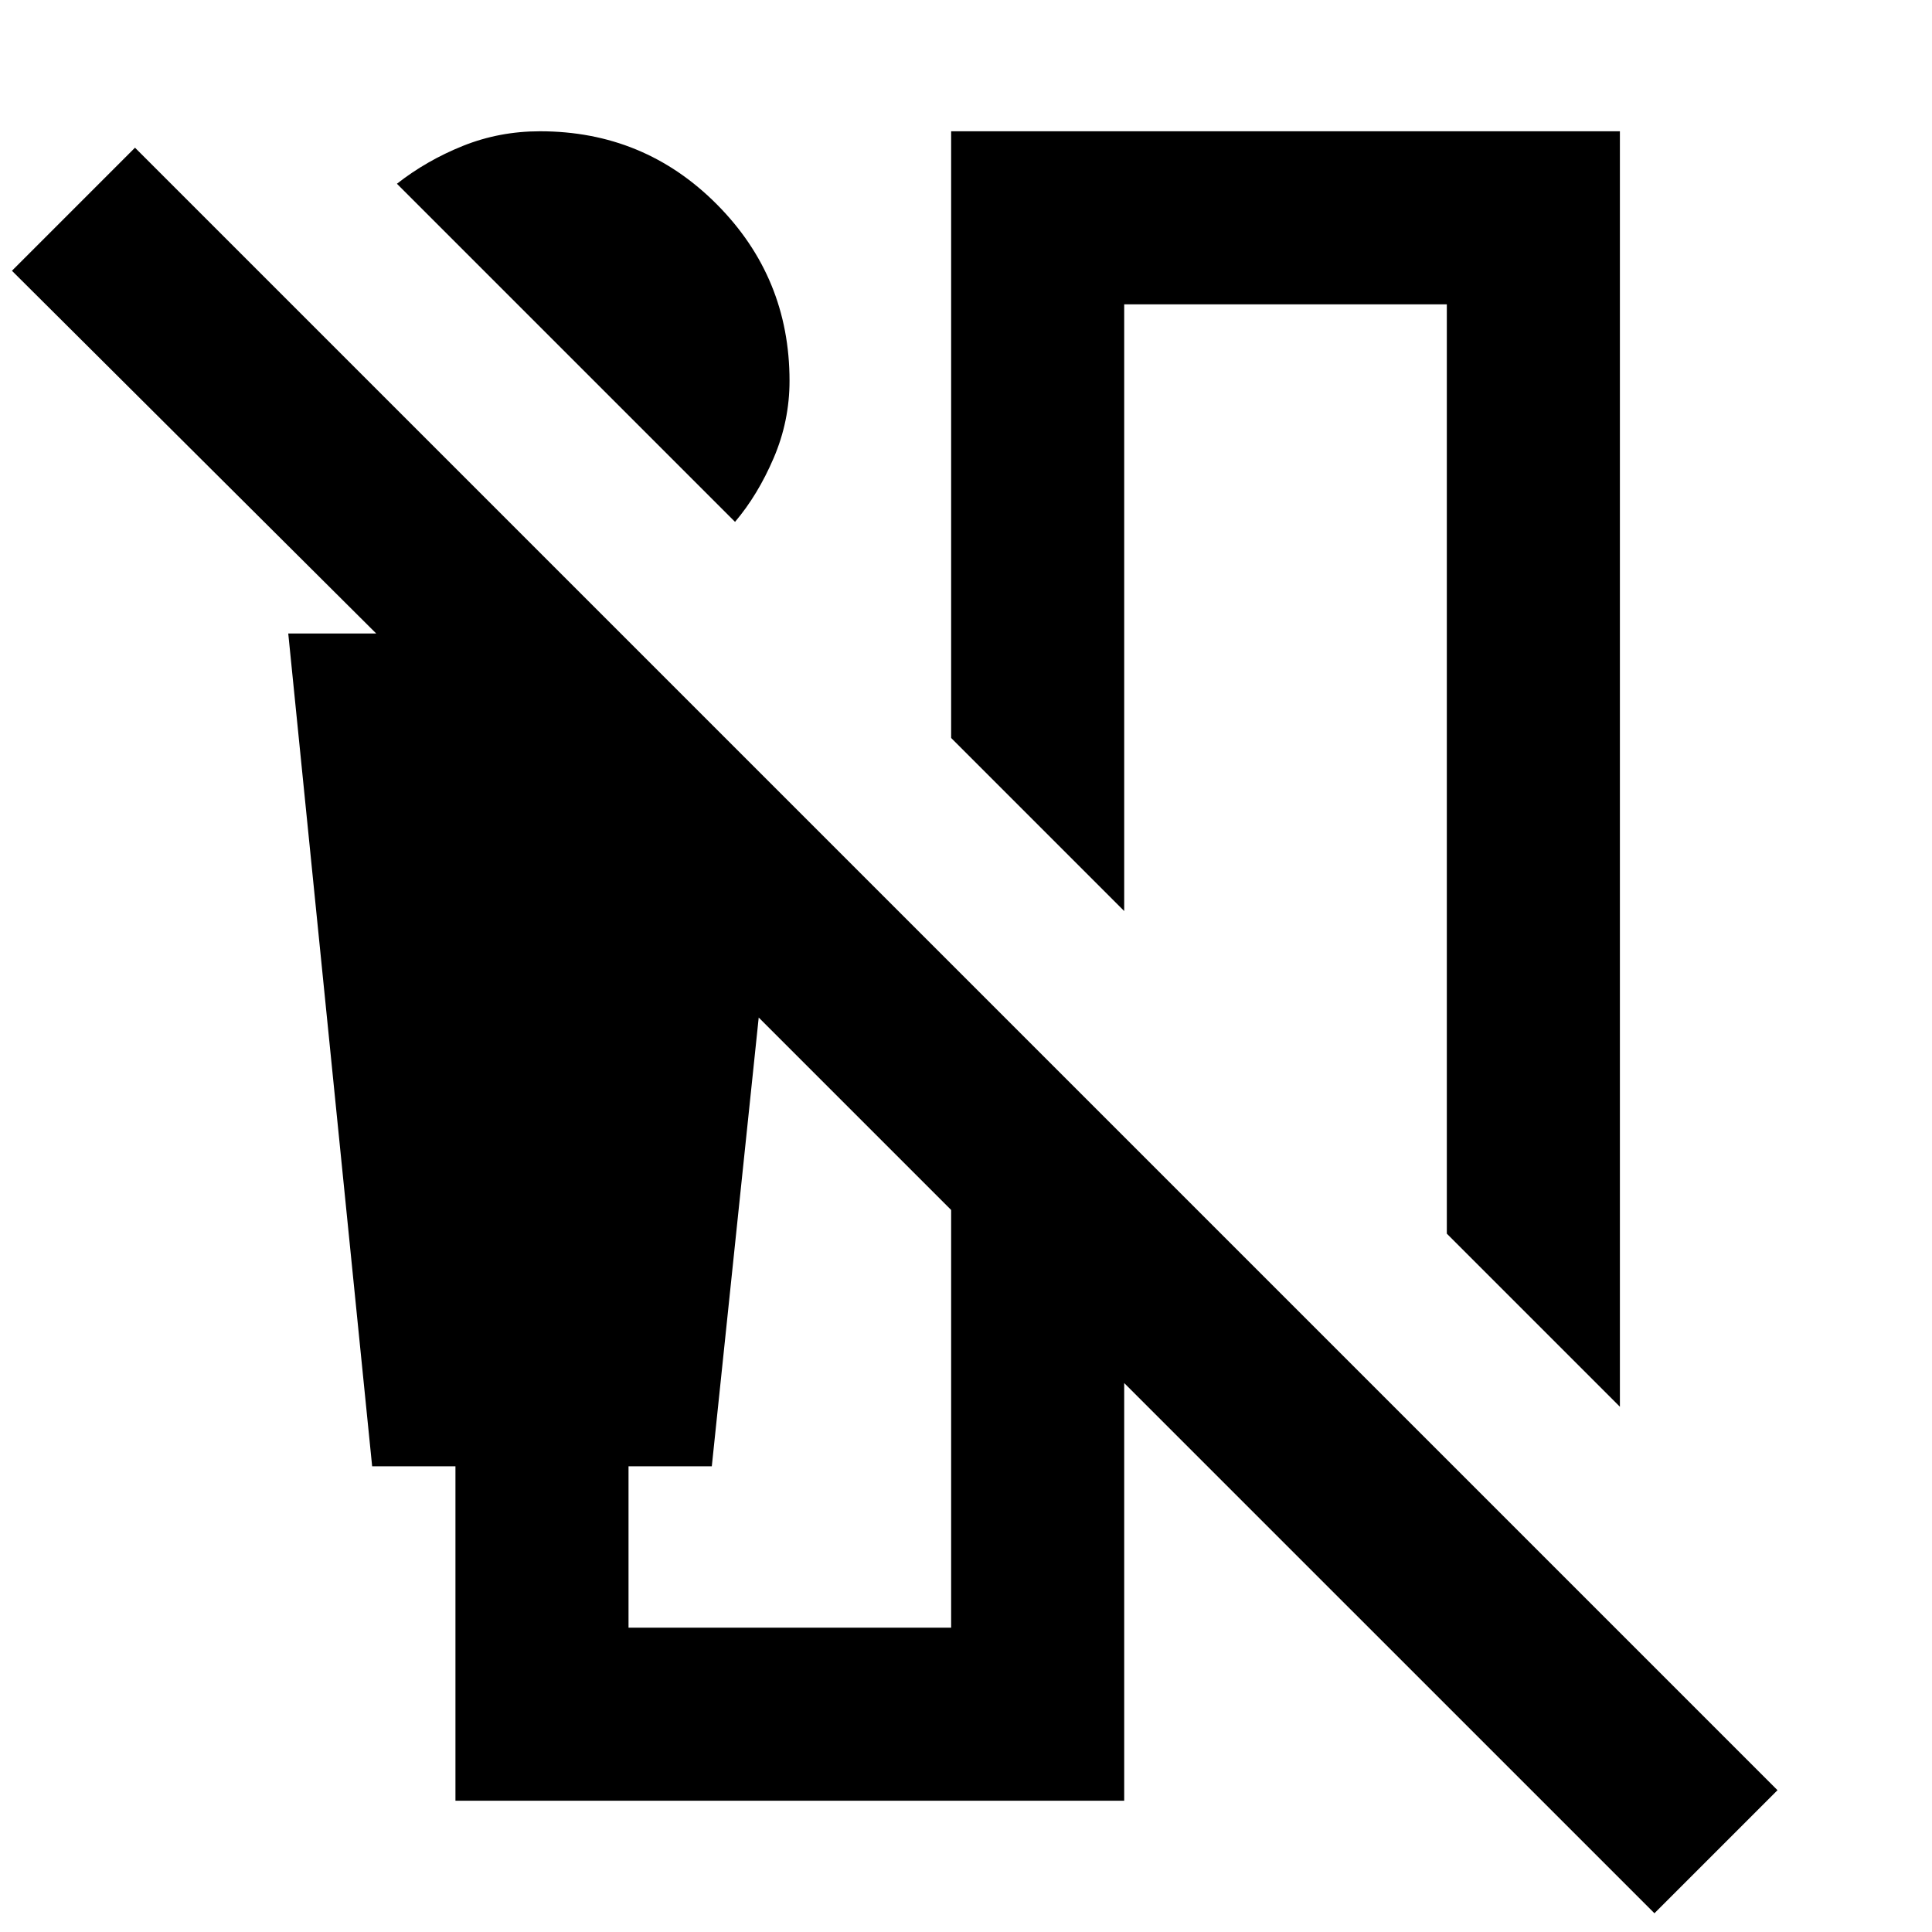 <svg xmlns="http://www.w3.org/2000/svg" height="24" viewBox="0 -960 960 960" width="24"><path d="m365.23-700.69-168-168q14.69-11.54 32.77-18.81 18.08-7.27 38.31-7.27 51.77 0 87.88 36.31 36.12 36.31 36.12 87.69 0 20-7.89 38.39-7.88 18.38-19.19 31.69ZM804.92-261l-86-86v-461.77H558.61v301.46l-85.99-86v-301.46h332.3V-261ZM226.31-65.23v-166.16h-41.39l-41.69-413.84h43.7l-181-180.23 61.15-61.15L883.23-70.46 822.08-9.31 558.61-272.77v207.54h-332.3Zm246.31-86v-207.54L377-454.39l-23.31 223h-41.38v80.16h160.31Z"/></svg>